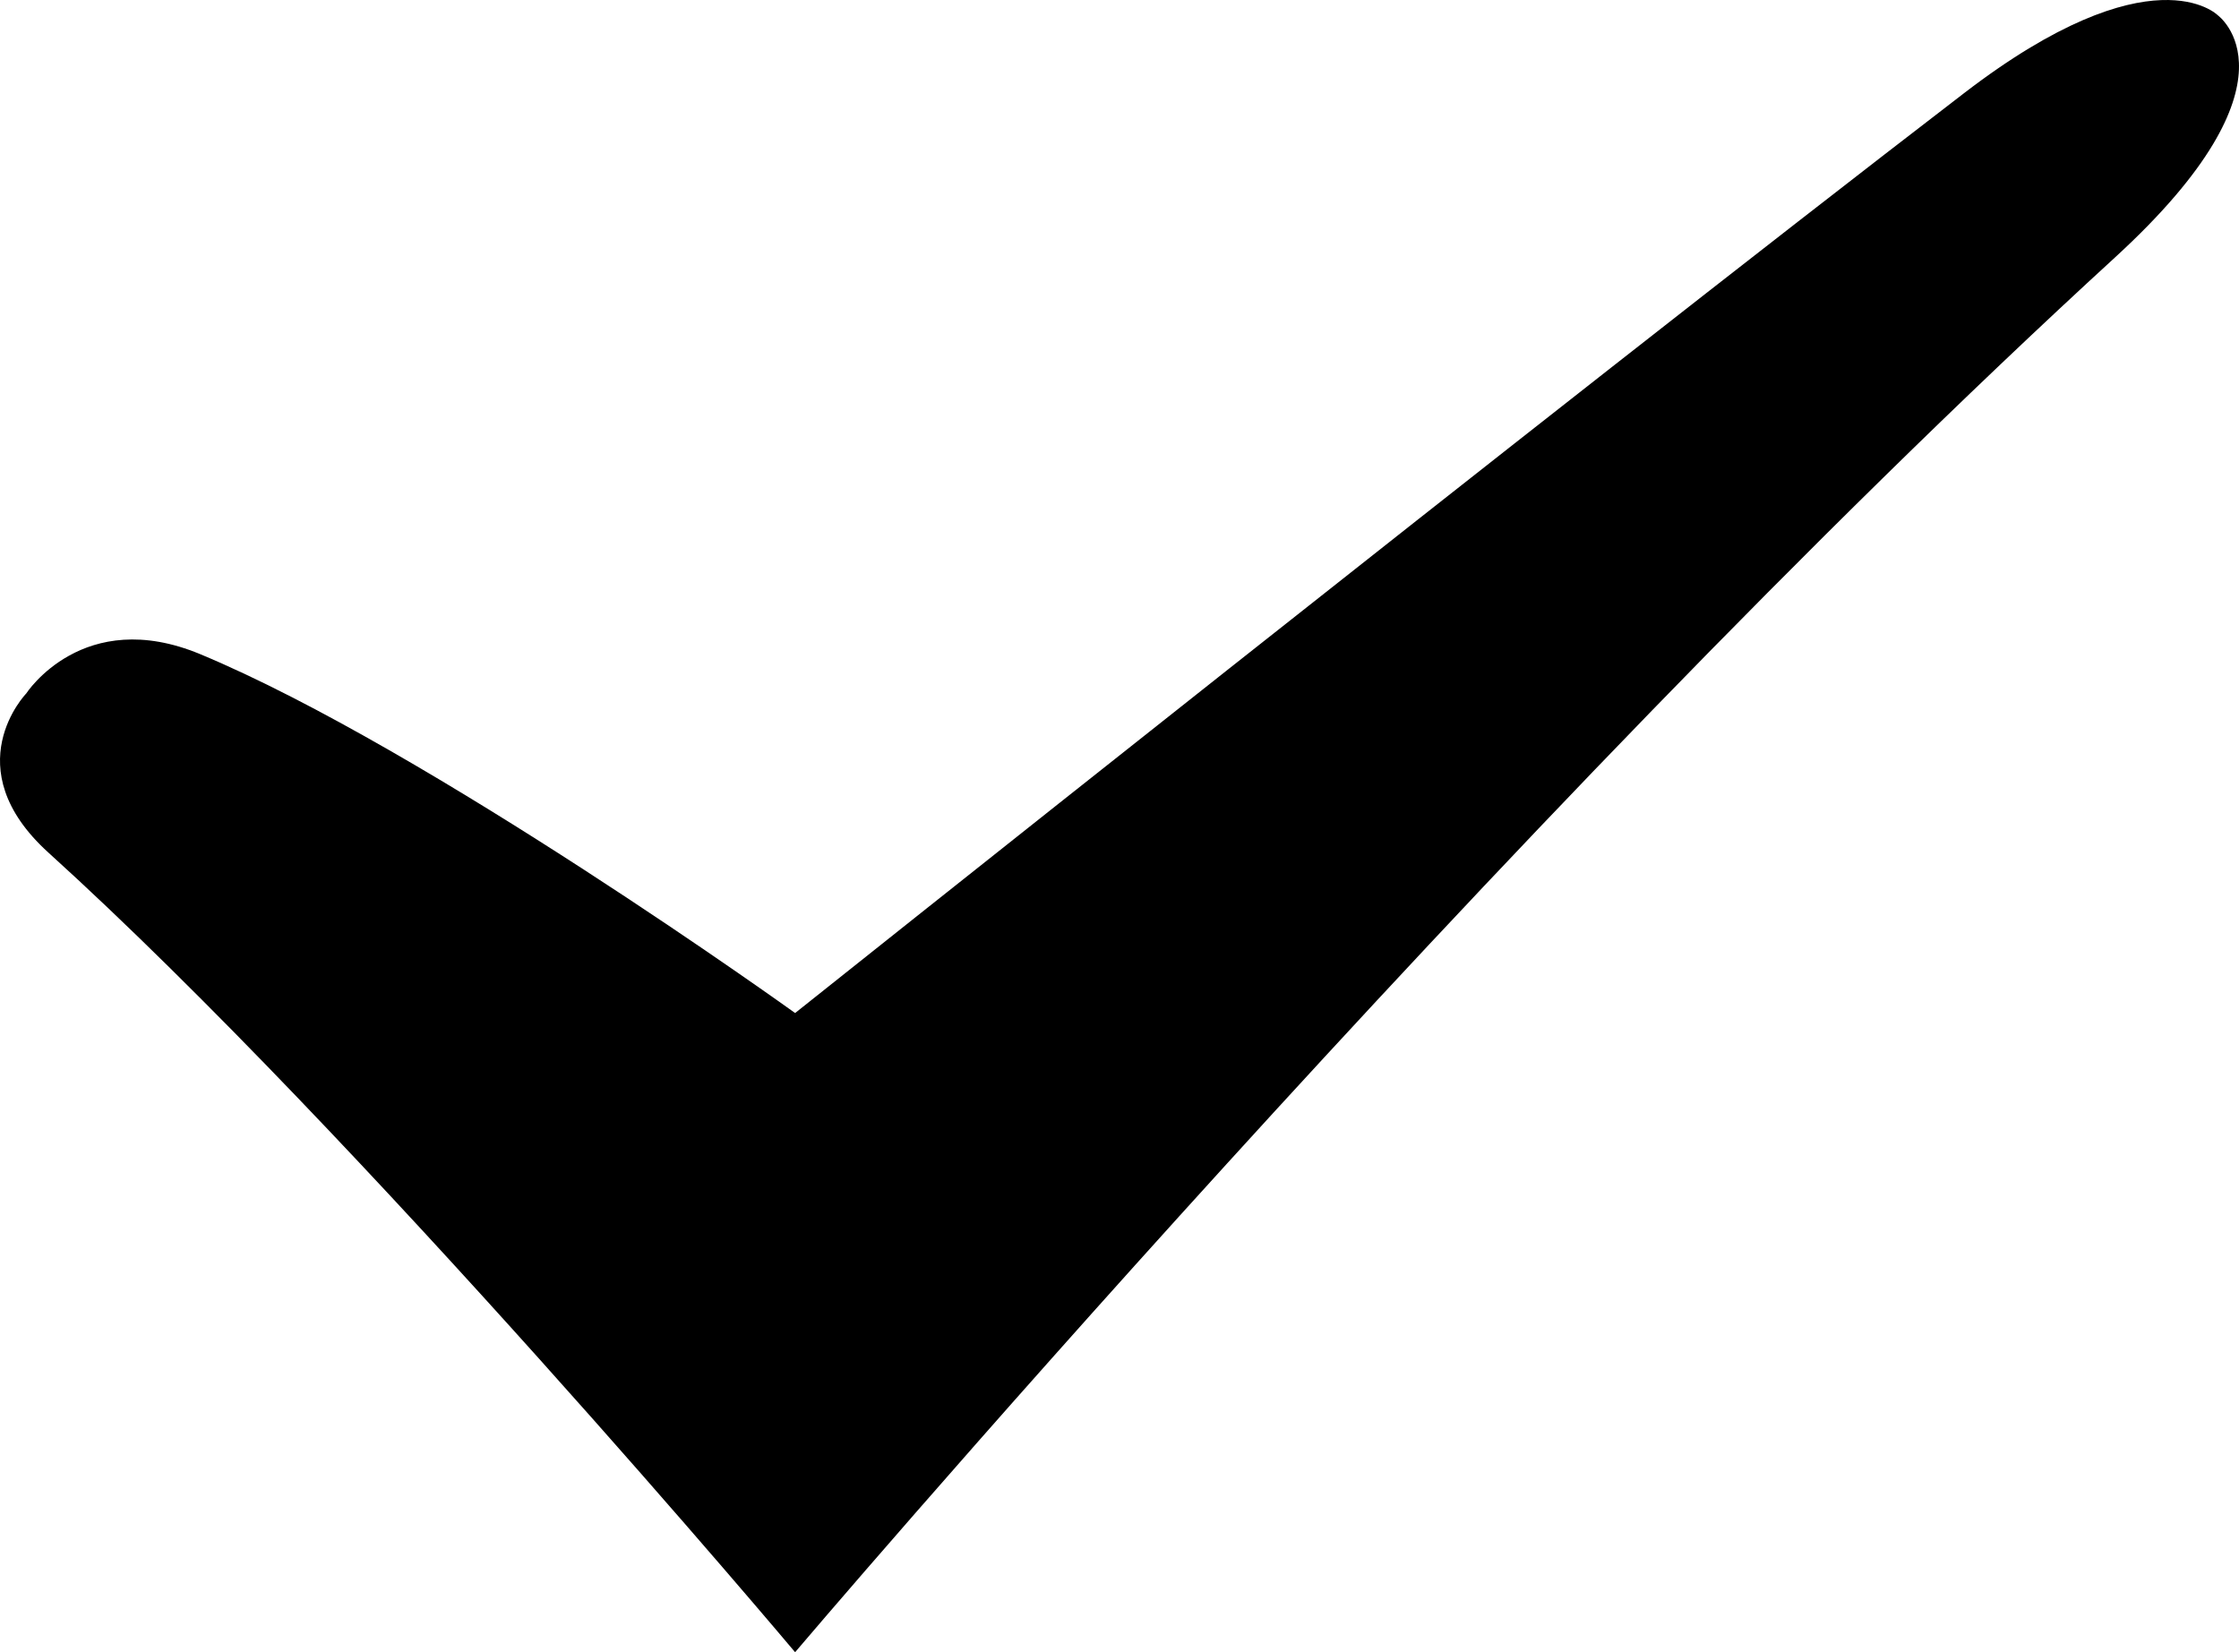<svg version="1.1" id="Layer_1" xmlns="http://www.w3.org/2000/svg" xmlns:xlink="http://www.w3.org/1999/xlink" x="0px" y="0px"
	 width="189.696px" height="140.013px" viewBox="0 0 189.696 140.013" enable-background="new 0 0 189.696 140.013"
	 xml:space="preserve">
<path fill-rule="evenodd" clip-rule="evenodd" fill="#000" d="M2.223,58.768c0,0-6.087,6.271,1.884,13.489
	c26.477,23.994,63.257,67.756,63.257,67.756s60.176-70.881,111.833-118.202c16.404-15.036,8.684-20.532,8.684-20.532
	s-5.579-5.591-21.466,6.606c-34.263,26.311-99.05,77.963-99.05,77.963S36.266,63.468,16.969,55.438
	C7.034,51.306,2.223,58.768,2.223,58.768L2.223,58.768z"/>
</svg>
